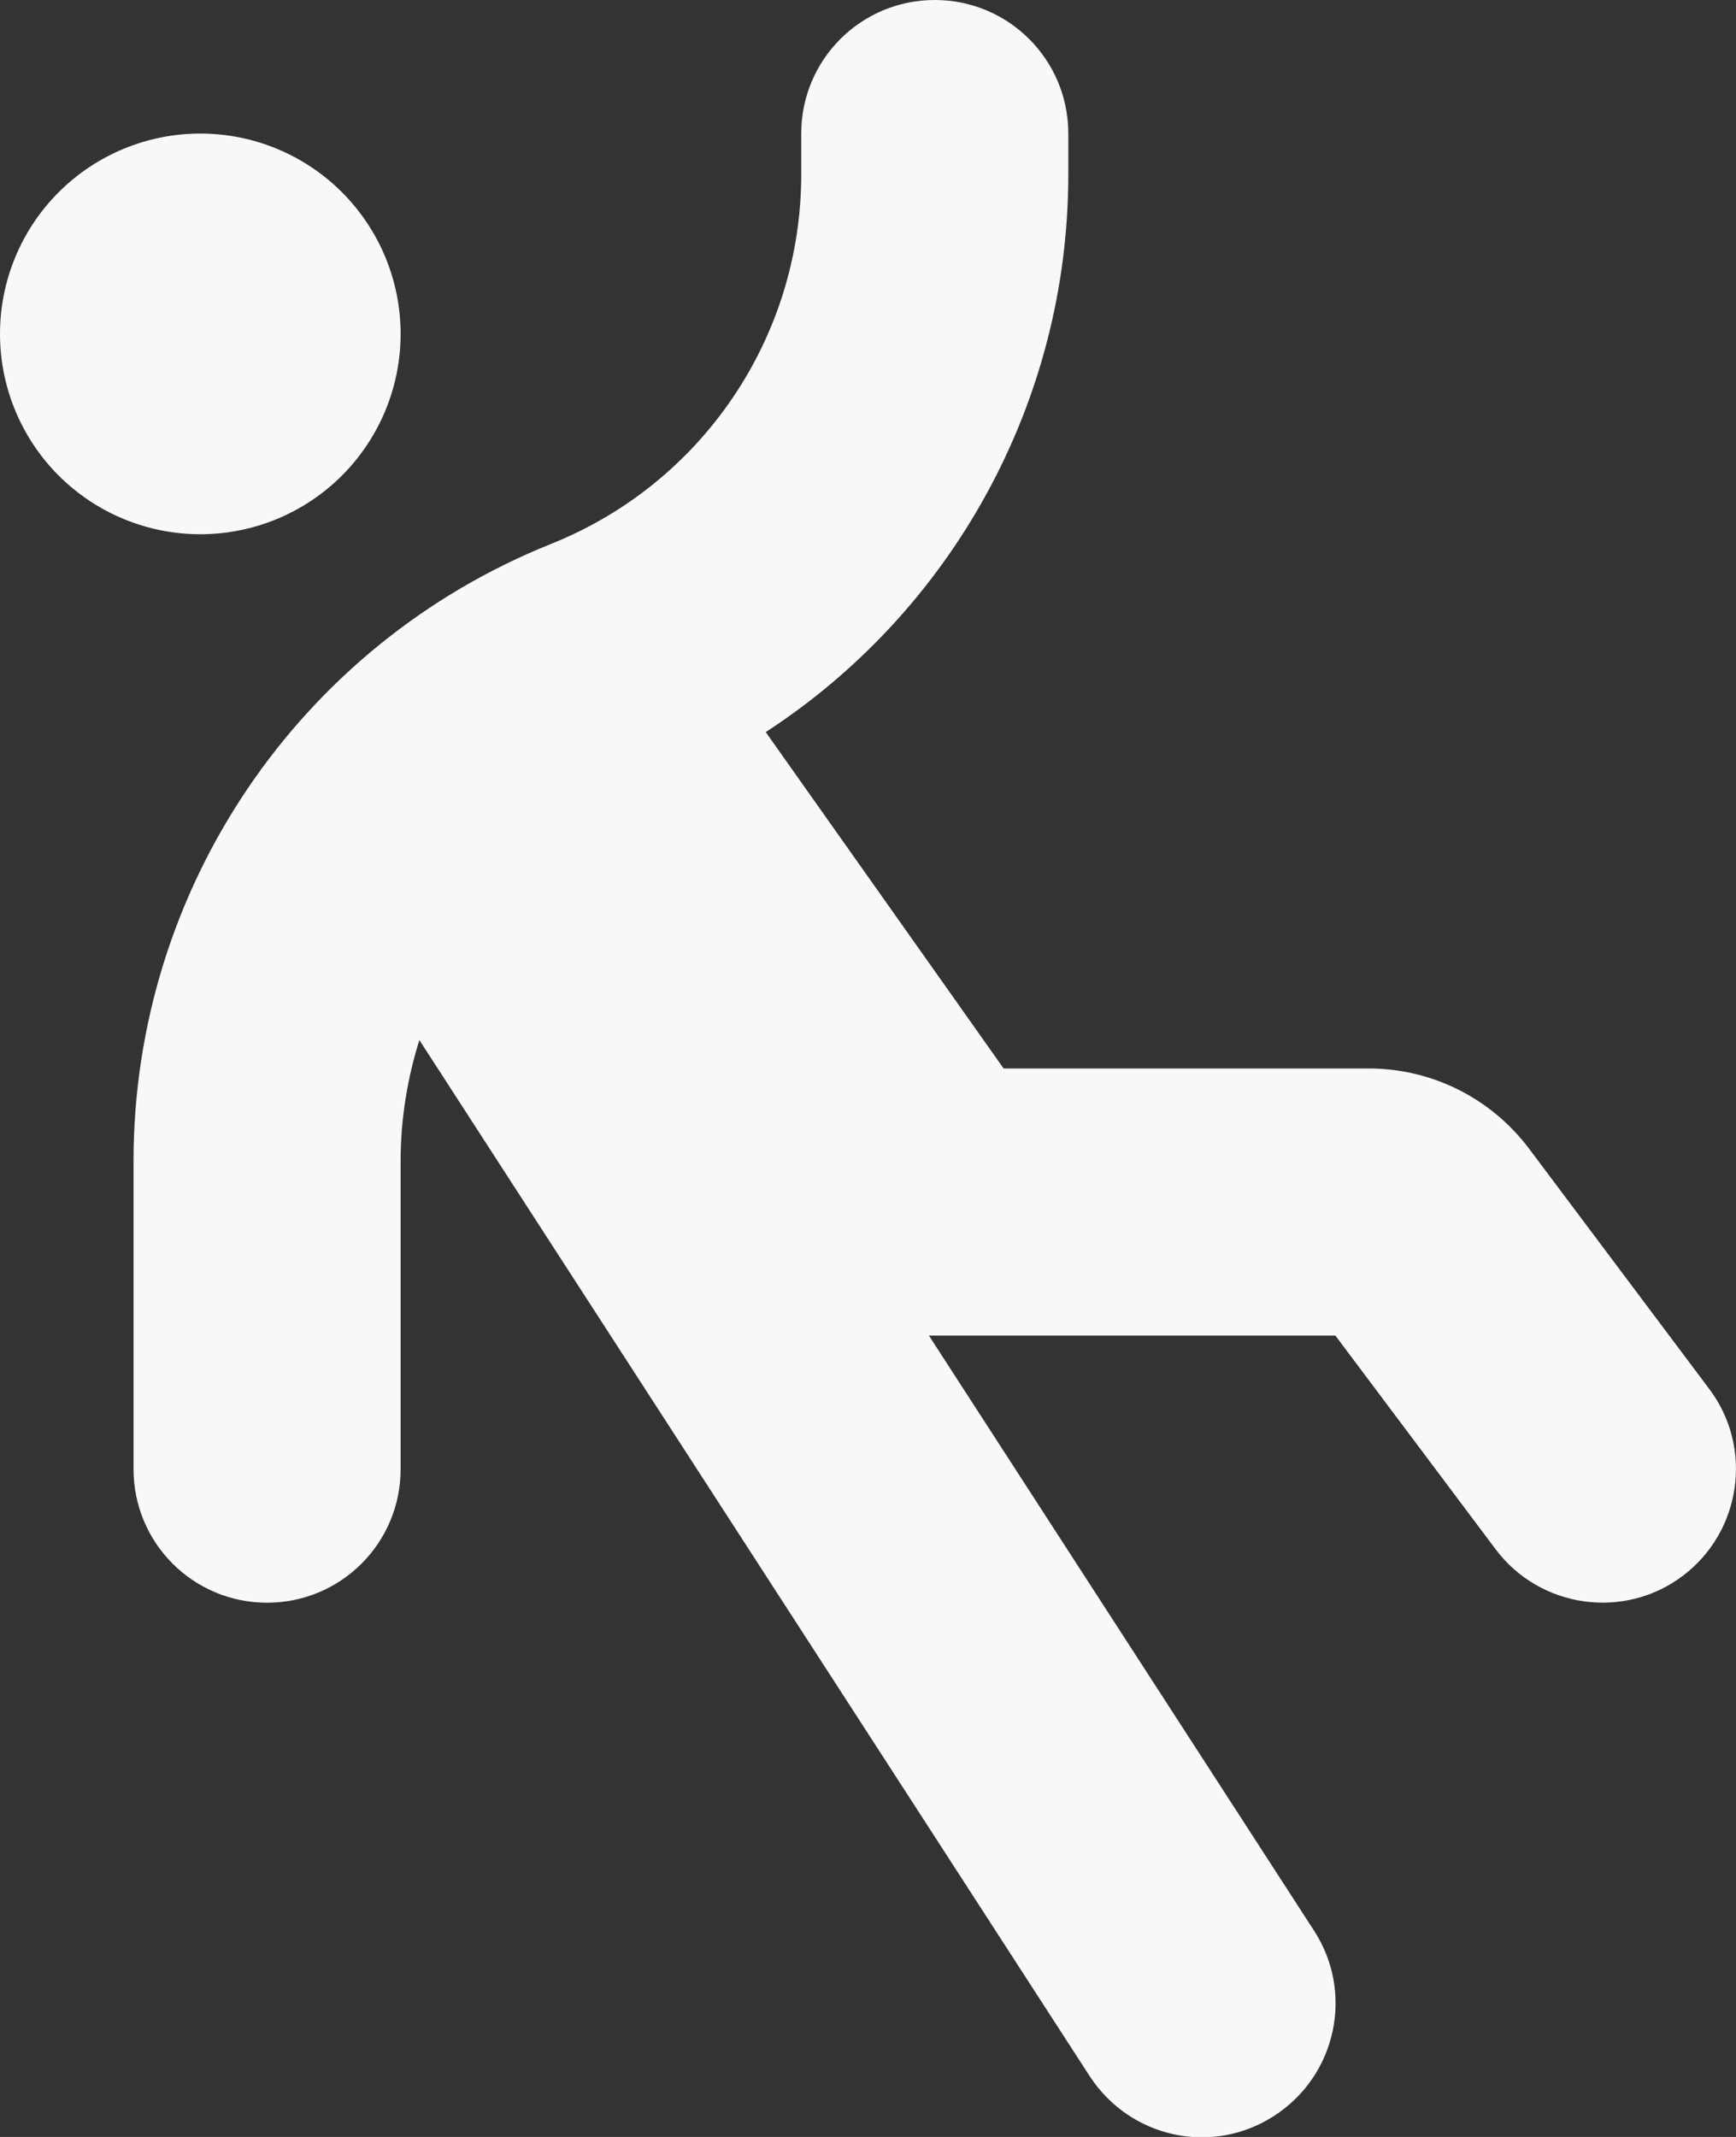 <svg width="416" height="512" viewBox="0 0 416 512" fill="none" xmlns="http://www.w3.org/2000/svg">
<rect x="0" y="0" width="416" height="512" fill="#333333" stroke="none"/>
<path d="M224 0C241.7 0 256 14.3 256 32V41.8C256 96.4 228.1 146.4 183.5 175.4L183.7 175.7L240.5 256H328C343.1 256 357.3 263.1 366.4 275.2L409.6 332.8C420.2 346.9 417.3 367 403.2 377.6C389.1 388.2 369 385.3 358.4 371.2L320 320H222.6L314.9 462.6C324.5 477.4 320.3 497.2 305.4 506.9C290.5 516.6 270.8 512.3 261.1 497.4L100.5 249.2C97.6 258.4 96 268.2 96 278.2V352C96 369.7 81.7 384 64 384C46.3 384 32 369.7 32 352V278.2C32 213.1 71.6 154.5 132.1 130.3C168.3 115.8 192 80.8 192 41.8V32C192 14.3 206.3 0 224 0ZM48 32C60.73 32 72.939 37.057 81.941 46.059C90.943 55.061 96 67.27 96 80C96 92.73 90.943 104.939 81.941 113.941C72.939 122.943 60.73 128 48 128C35.27 128 23.061 122.943 14.059 113.941C5.057 104.939 0 92.73 0 80C0 67.27 5.057 55.061 14.059 46.059C23.061 37.057 35.27 32 48 32Z" fill="#F8F8F8"/>
</svg>

